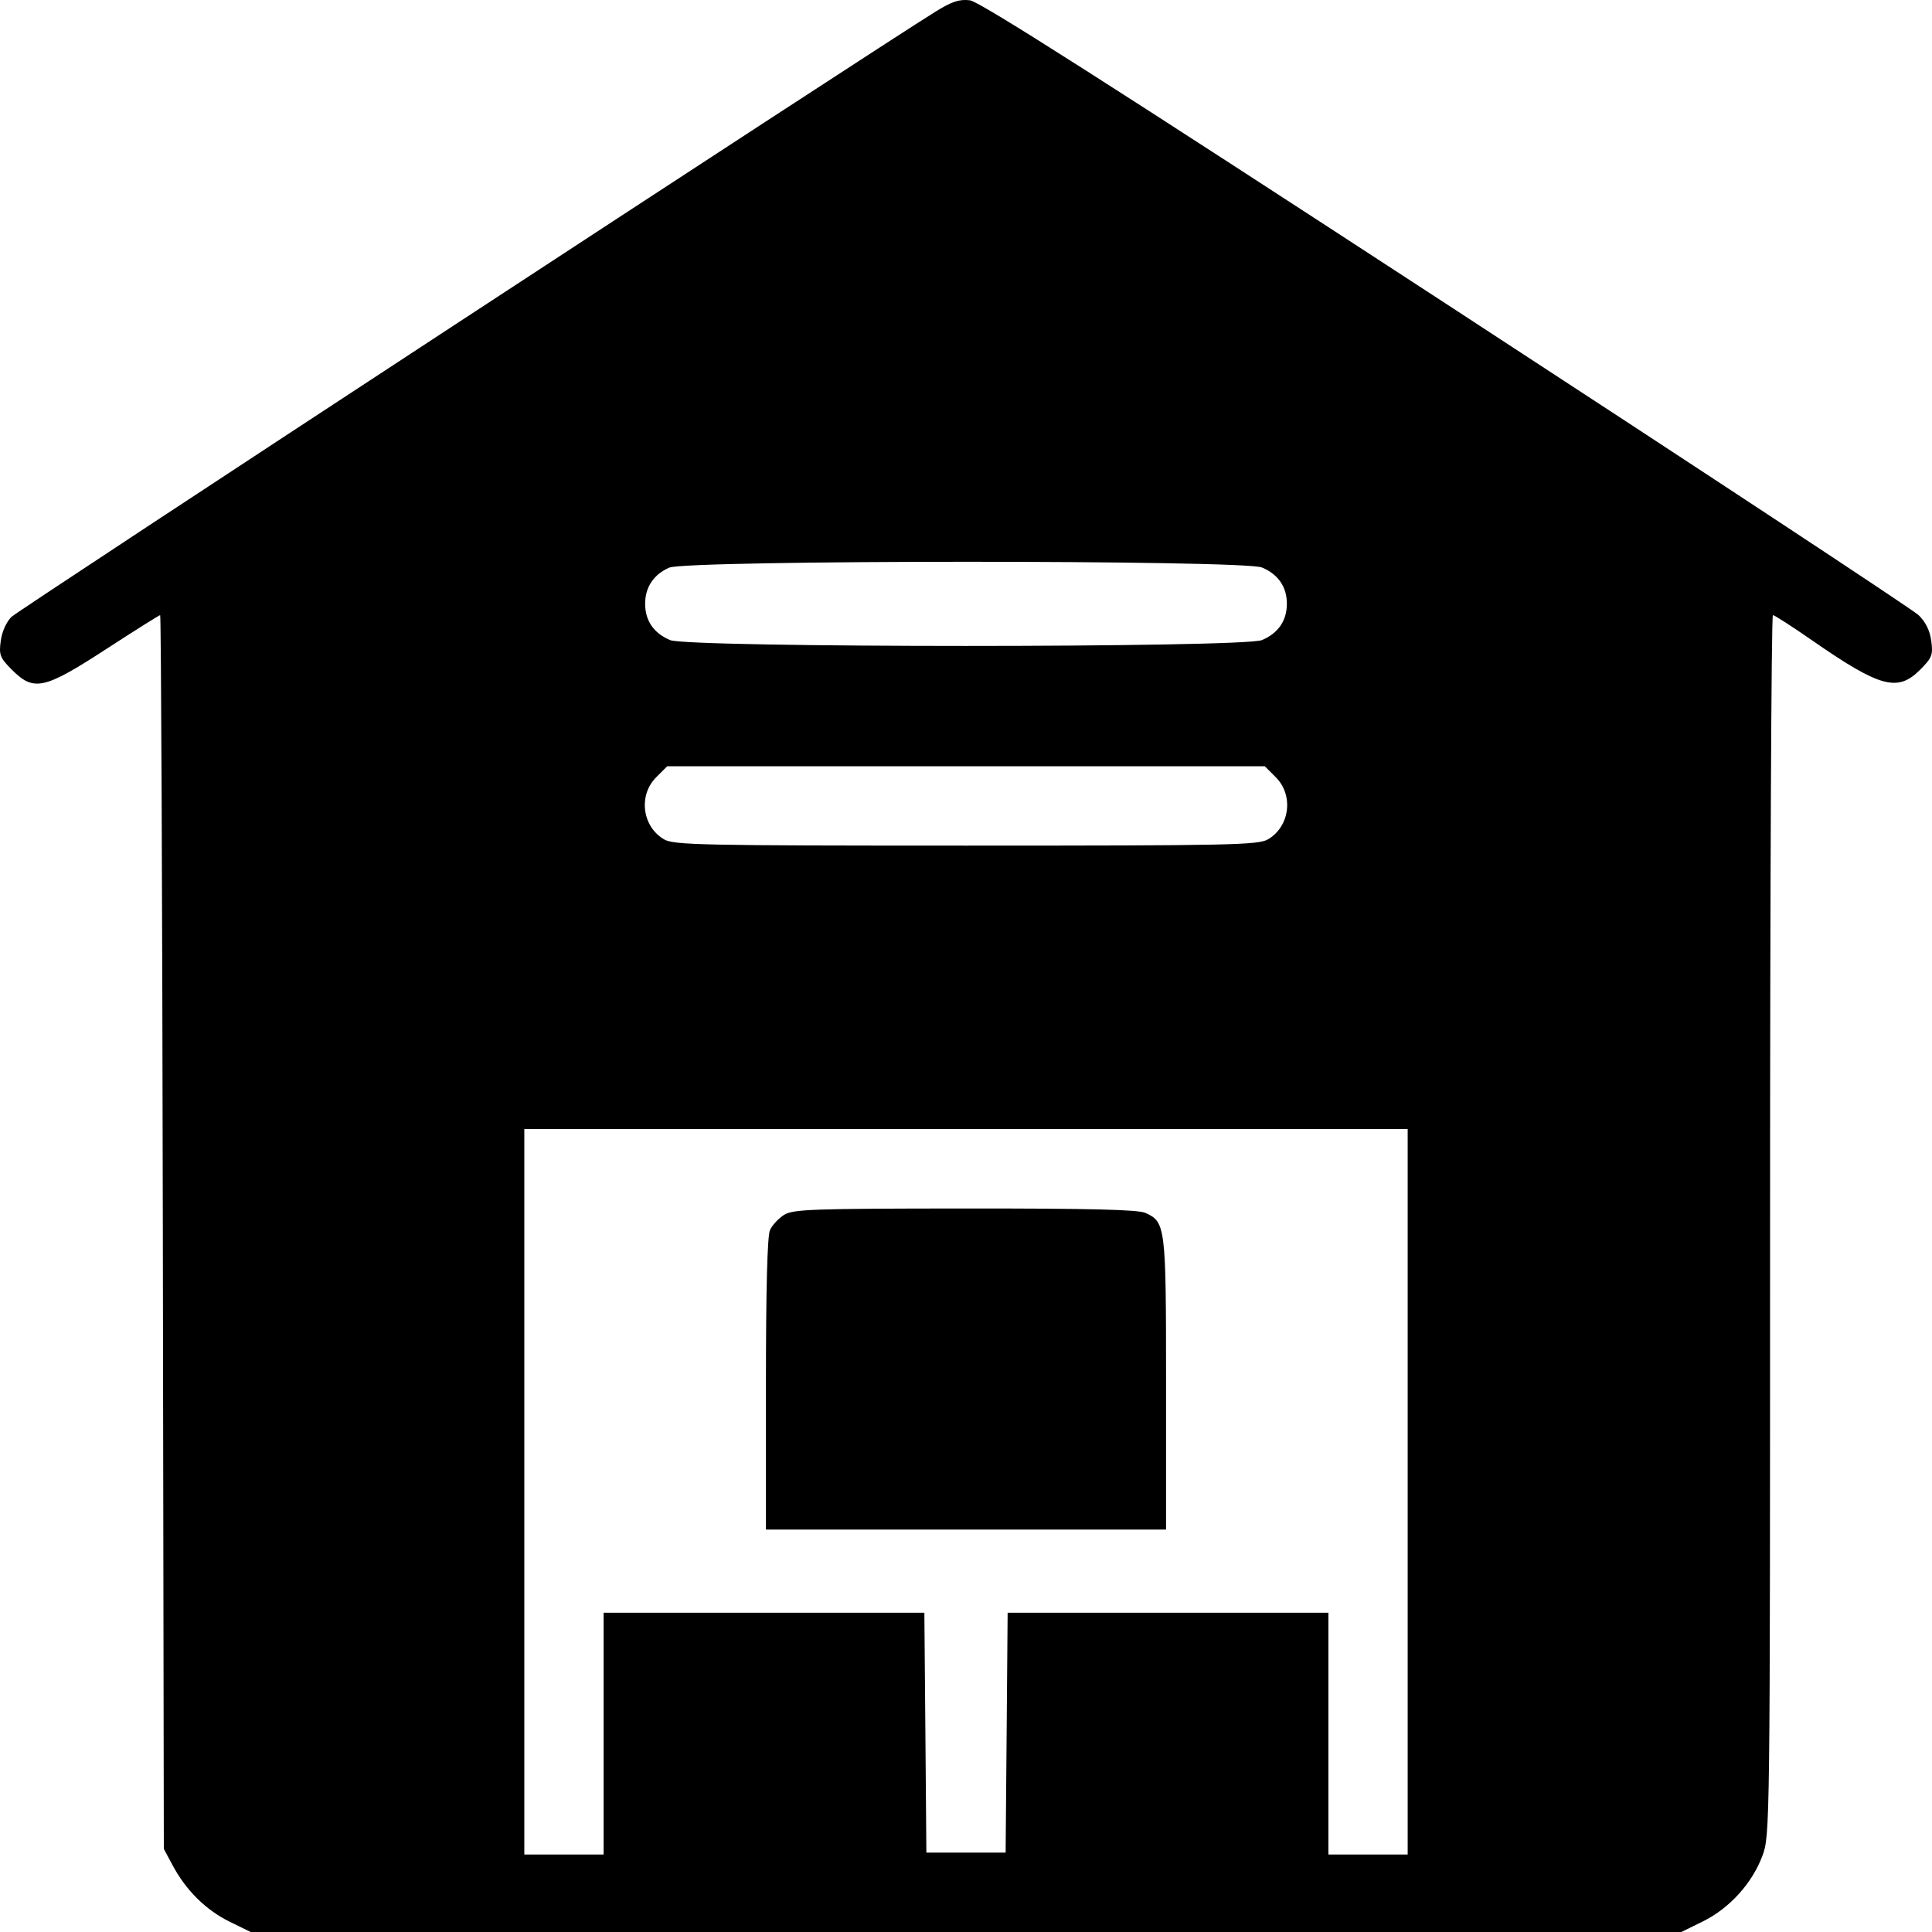 <svg width="49" height="49" viewBox="0 0 49 49" fill="none" xmlns="http://www.w3.org/2000/svg">
<path fill-rule="evenodd" clip-rule="evenodd" d="M23.734 0.291C22.142 1.275 0.481 15.462 0.294 15.643C0.162 15.771 0.05 16.02 0.019 16.254C-0.029 16.611 -0.002 16.682 0.303 16.988C0.859 17.543 1.115 17.487 2.692 16.463C3.422 15.989 4.039 15.601 4.062 15.601C4.086 15.601 4.116 22.641 4.13 31.246L4.155 46.892L4.375 47.303C4.713 47.938 5.22 48.441 5.815 48.734L6.357 49H24.5H42.643L43.19 48.731C43.861 48.401 44.438 47.766 44.698 47.07C44.891 46.554 44.893 46.399 44.893 31.075C44.893 22.564 44.925 15.601 44.965 15.601C45.004 15.601 45.446 15.885 45.946 16.232C47.684 17.438 48.126 17.559 48.697 16.988C49.002 16.682 49.029 16.612 48.981 16.254C48.946 15.991 48.838 15.772 48.658 15.6C48.509 15.458 43.112 11.902 36.664 7.697C28.1 2.112 24.849 0.04 24.6 0.008C24.335 -0.025 24.146 0.036 23.734 0.291ZM32.006 14.393C32.418 14.565 32.638 14.885 32.638 15.313C32.638 15.741 32.418 16.061 32.006 16.234C31.532 16.432 17.468 16.432 16.994 16.234C16.582 16.061 16.362 15.741 16.362 15.313C16.362 14.894 16.579 14.568 16.973 14.397C17.421 14.201 31.54 14.197 32.006 14.393ZM32.358 19.714C32.814 20.17 32.714 20.96 32.16 21.287C31.915 21.432 31.223 21.447 24.5 21.447C17.777 21.447 17.085 21.432 16.84 21.287C16.286 20.96 16.186 20.17 16.642 19.714L16.922 19.434H24.5H32.078L32.358 19.714ZM35.702 37.835V47.035H34.697H33.691V43.968V40.902H29.623H25.556L25.531 43.945L25.505 46.987H24.5H23.495L23.47 43.945L23.444 40.902H19.377H15.309V43.968V47.035H14.304H13.298V37.835V28.634H24.5H35.702V37.835ZM19.888 30.811C19.747 30.899 19.585 31.072 19.529 31.197C19.461 31.346 19.426 32.682 19.426 35.108V38.793H24.5H29.574V35.099C29.574 31.091 29.563 30.995 29.05 30.762C28.867 30.678 27.628 30.648 24.472 30.65C20.61 30.652 20.116 30.669 19.888 30.811Z" fill="black"/>
</svg>
